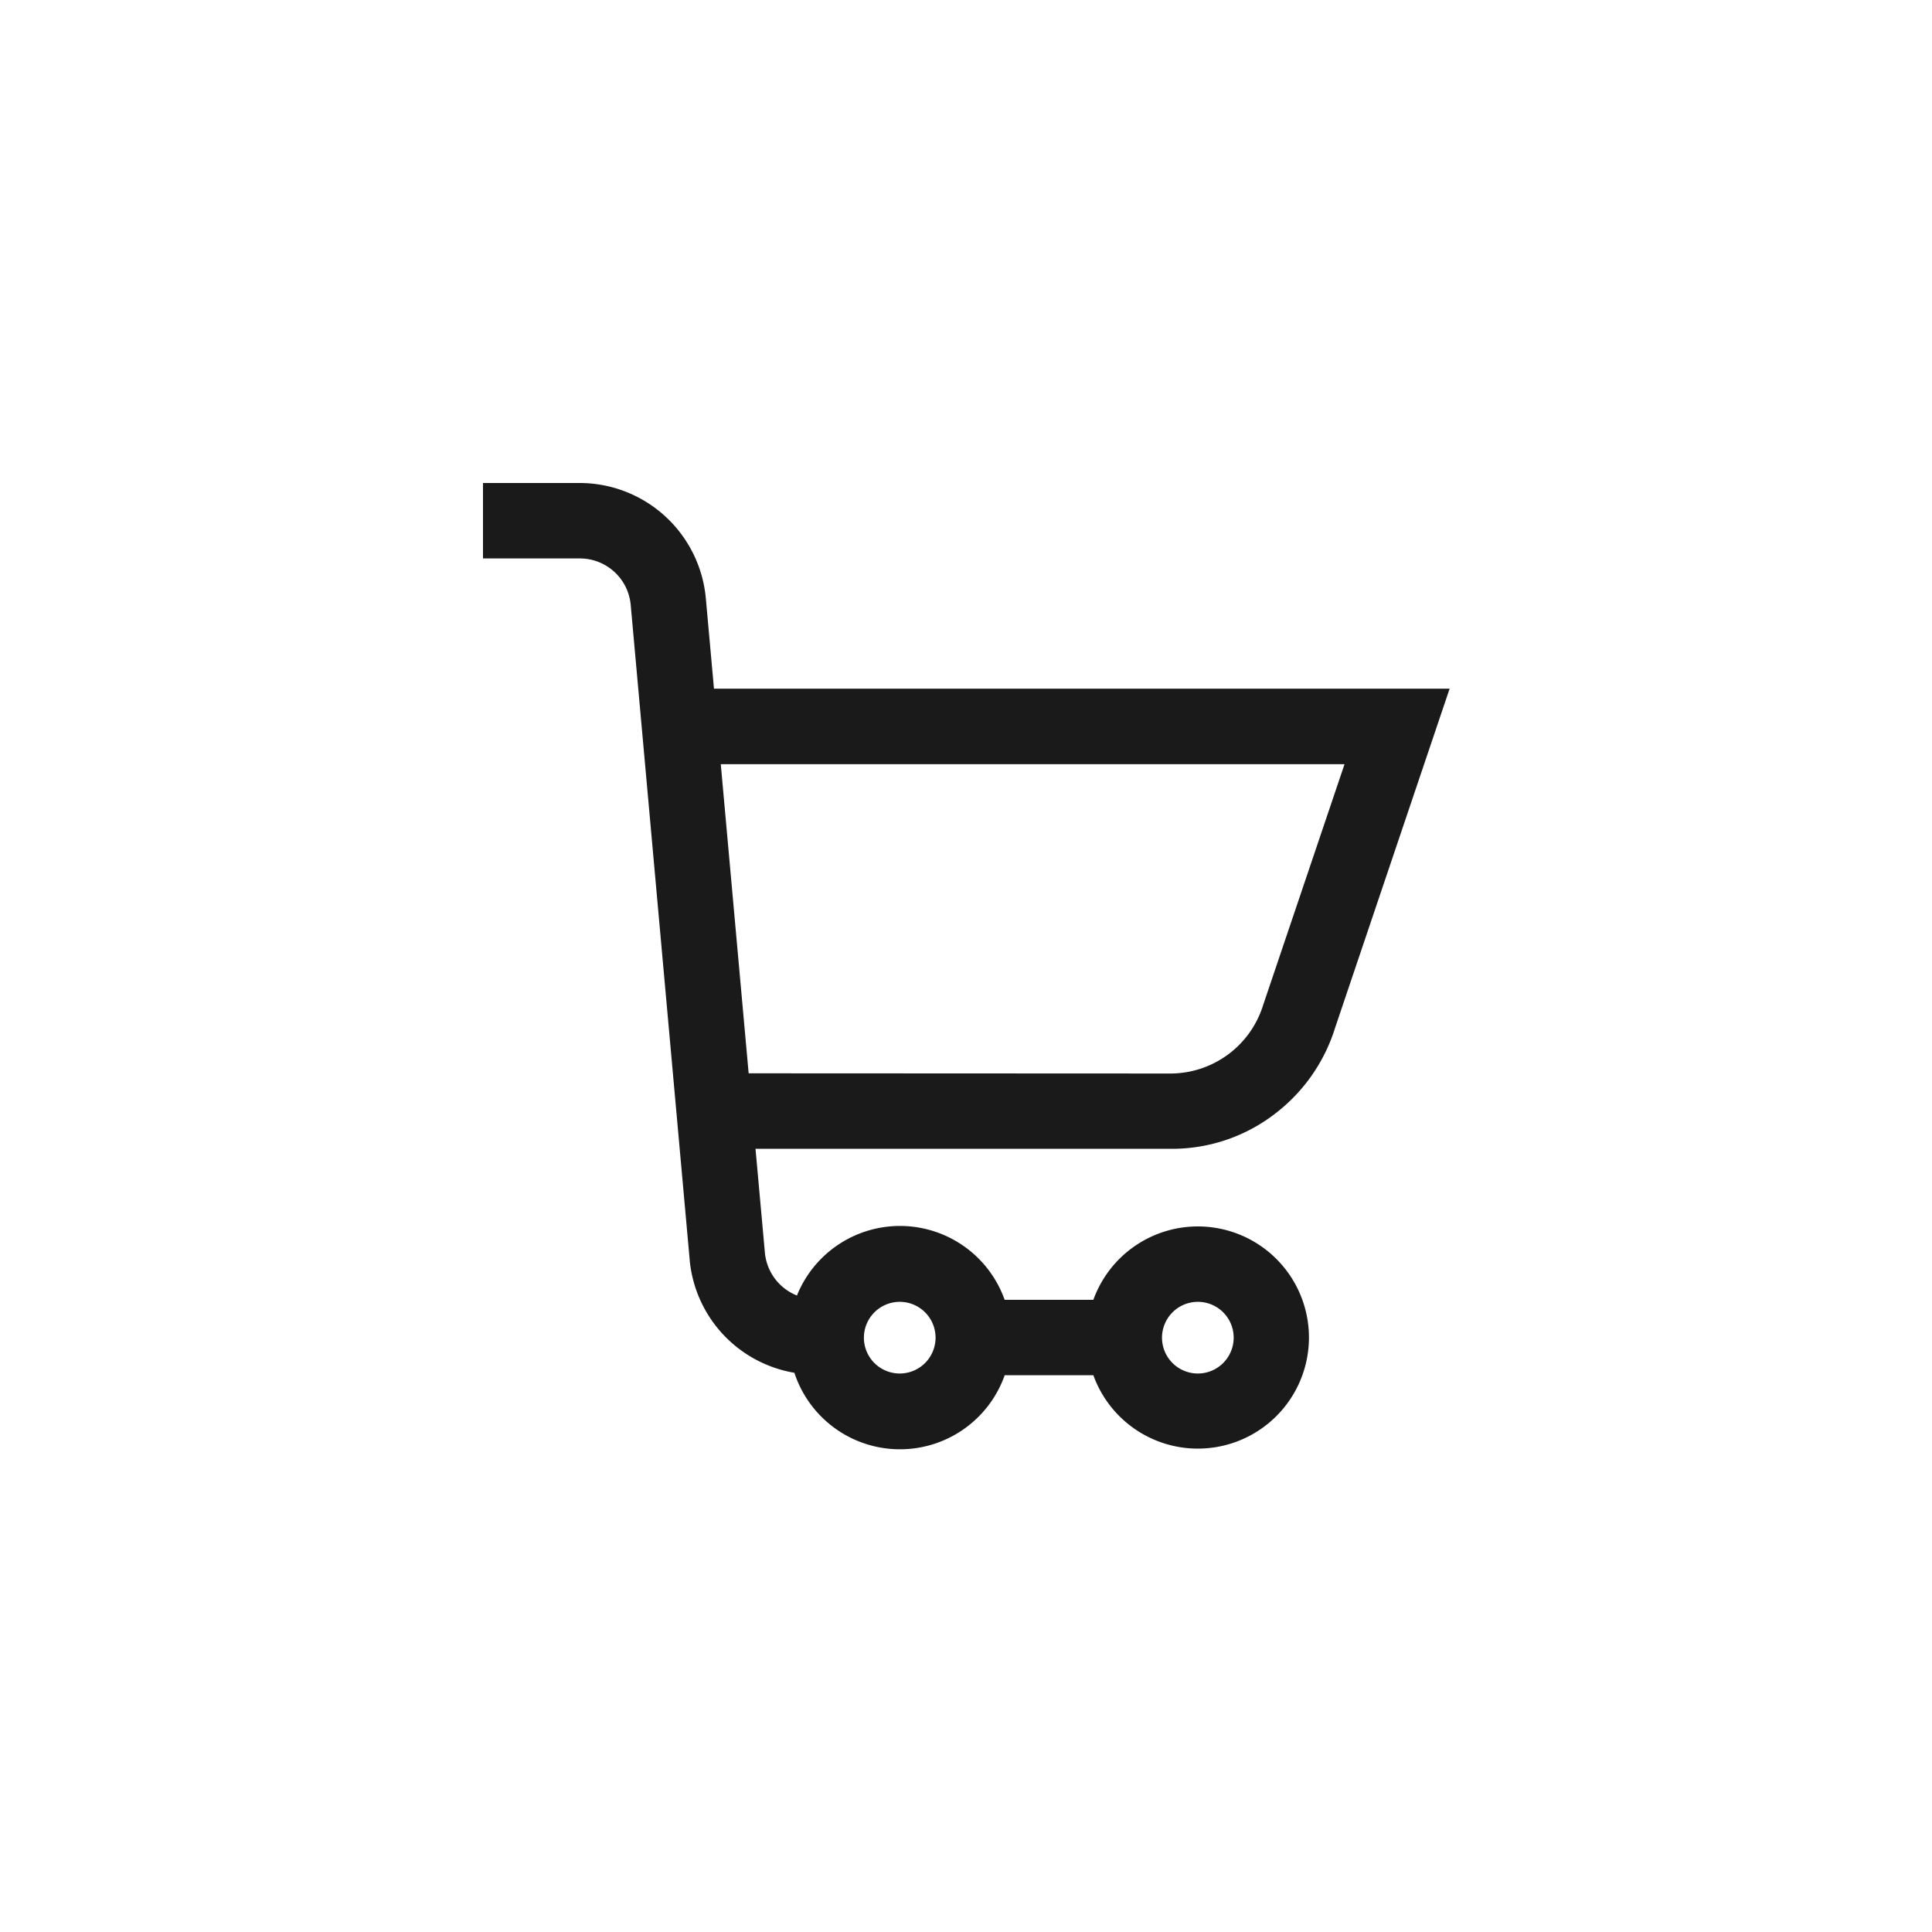 <svg xmlns="http://www.w3.org/2000/svg" width="40" height="40" viewBox="0 0 40 40">
  <g id="icon_cart" transform="translate(19970 21871)">
    <circle id="Ellipse_34" data-name="Ellipse 34" cx="20" cy="20" r="20" transform="translate(-19970 -21871)" fill="none"/>
    <g id="shopping-cart" transform="translate(-19960 -21861.178)">
      <g id="Group_539" data-name="Group 539" transform="translate(0 0.178)">
        <path id="Path_395" data-name="Path 395" d="M16.37,13.258a3.575,3.575,0,0,0,1.274-1.807l2.369-7.015H4.782L4.614,2.572A2.625,2.625,0,0,0,2,.178H0V1.74H2a1.057,1.057,0,0,1,1.059.971L4.28,16.269v.007A2.615,2.615,0,0,0,6.447,18.6a2.3,2.3,0,0,0,4.354.051h1.836a2.3,2.3,0,1,0,0-1.562H10.8A2.3,2.3,0,0,0,6.5,17a1.059,1.059,0,0,1-.663-.879l-.195-2.158h8.616A3.493,3.493,0,0,0,16.37,13.258ZM14.8,17.131a.742.742,0,1,1-.742.742A.743.743,0,0,1,14.8,17.131Zm-6.172,0a.742.742,0,1,1-.742.742A.743.743,0,0,1,8.633,17.131ZM5.5,12.4h0L4.923,6H17.837L16.161,10.96l-.007.02a2.012,2.012,0,0,1-1.9,1.424Z" transform="translate(0 -0.178)" fill="#1a1a1a"/>
      </g>
    </g>
  </g>
</svg>
